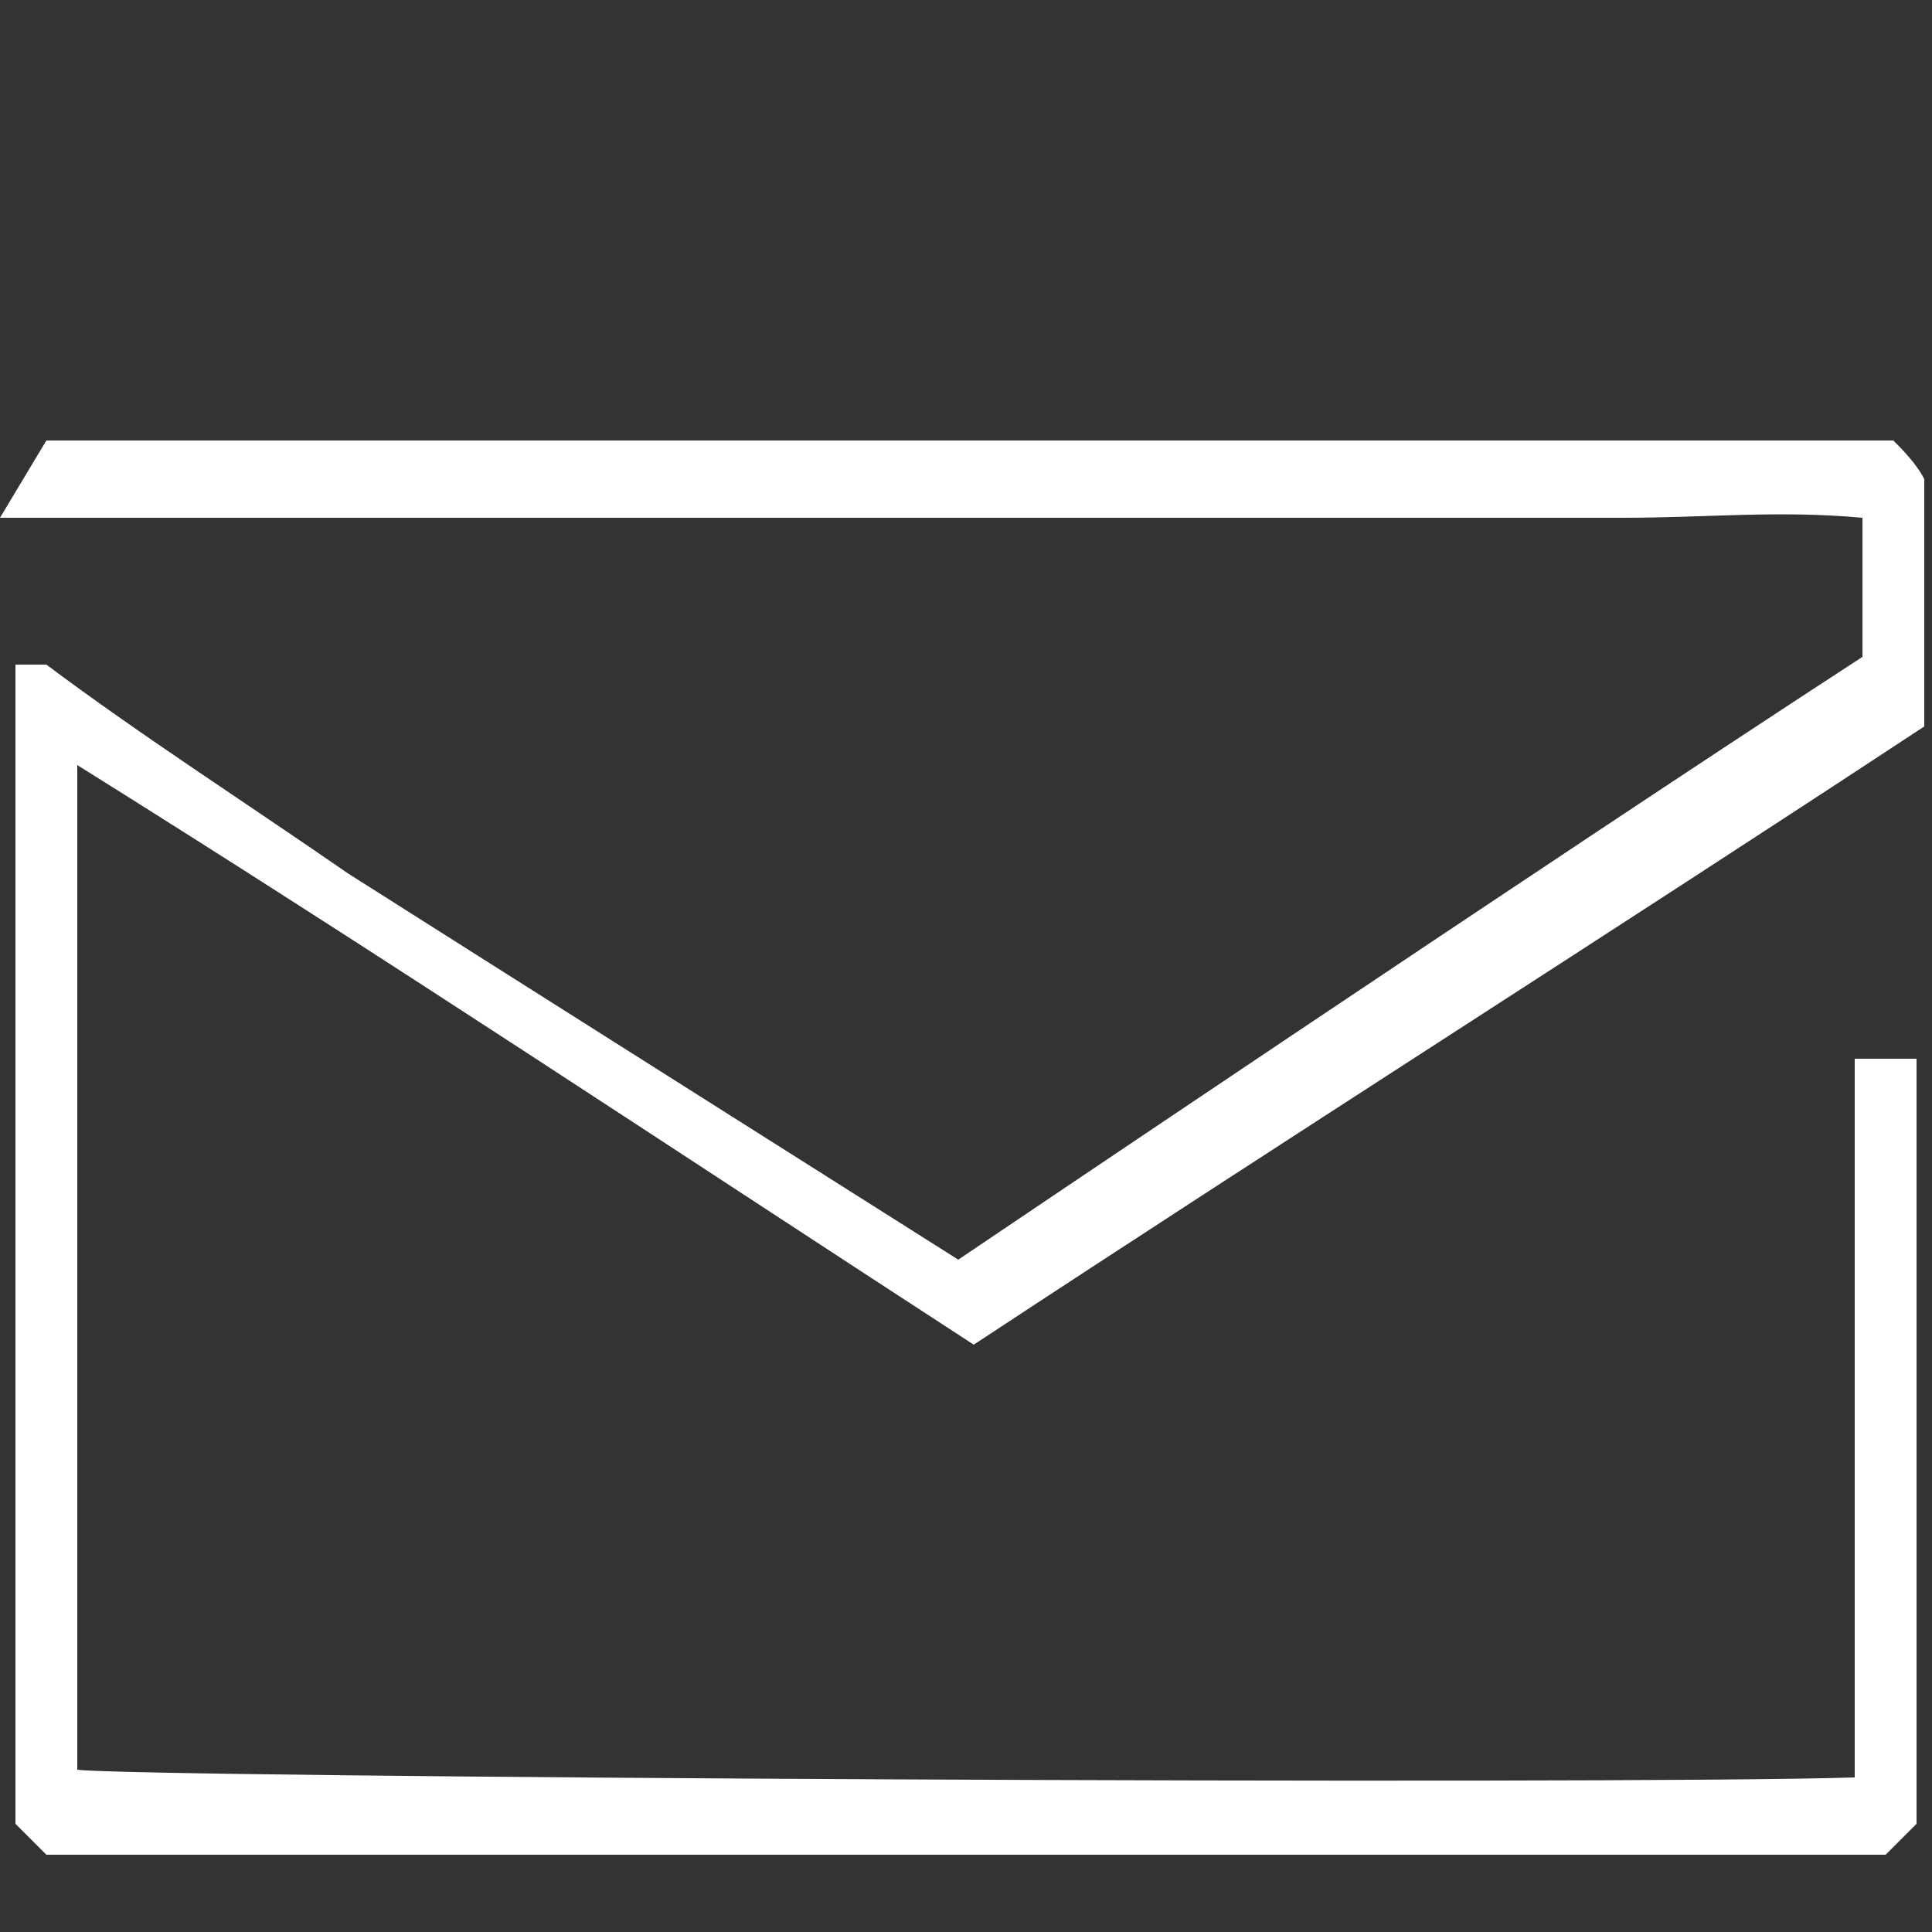 <?xml version="1.0" encoding="utf-8"?>
<!-- Generator: Adobe Illustrator 20.0.0, SVG Export Plug-In . SVG Version: 6.00 Build 0)  -->
<svg version="1.1" id="Layer_1" xmlns="http://www.w3.org/2000/svg" xmlns:xlink="http://www.w3.org/1999/xlink" x="0px" y="0px"
	 viewBox="0 0 25 25" style="enable-background:new 0 0 25 25;" xml:space="preserve">
<rect x="0" y="0" width="25" height="25" fill="#333333" stroke="none"/>
<style type="text/css">
	.st0{fill:#FFFFFF;}
</style>
<g id="n5aRfV.tif">
	<g>
		<path class="st0" d="M24.1,8.5c0-0.7,0-1.1,0-1.8c-1.1-0.1-2,0-3.1,0c-1.2,0-2.3,0-3.5,0c-1.2,0-2.3,0-3.5,0c-1.1,0-2.3,0-3.4,0
			c-1.2,0-2.3,0-3.5,0s-2.3,0-3.5,0c-1.1,0-3.6,0-3.6,0l0.6-1c0,0,15.9,0,23.9,0c0.1,0.1,0.3,0.3,0.4,0.5c0,0.9,0,2.1,0,3.2
			c-4.1,2.7-8.2,5.3-12.3,8C8.6,14.8,5,12.4,1,9.9c0,4.5,0,8.6,0,13c0.7,0.1,19.8,0.2,23,0.1c0-3.7,0-5.5,0-9.3c0.2,0,0.6,0,0.8,0
			c0,3.9,0,6,0,9.9c-0.1,0.1-0.3,0.3-0.4,0.4c-7.9,0-15.9,0-23.8,0c-0.1-0.1-0.3-0.3-0.4-0.4c0-4.9,0-10.1,0-15c0.2,0,0.3,0,0.4,0
			c1.2,0.9,2.6,1.8,3.9,2.7c1.1,0.7,7.9,5,7.9,5S20.1,11.1,24.1,8.5z"/>
	</g>
</g>
</svg>

